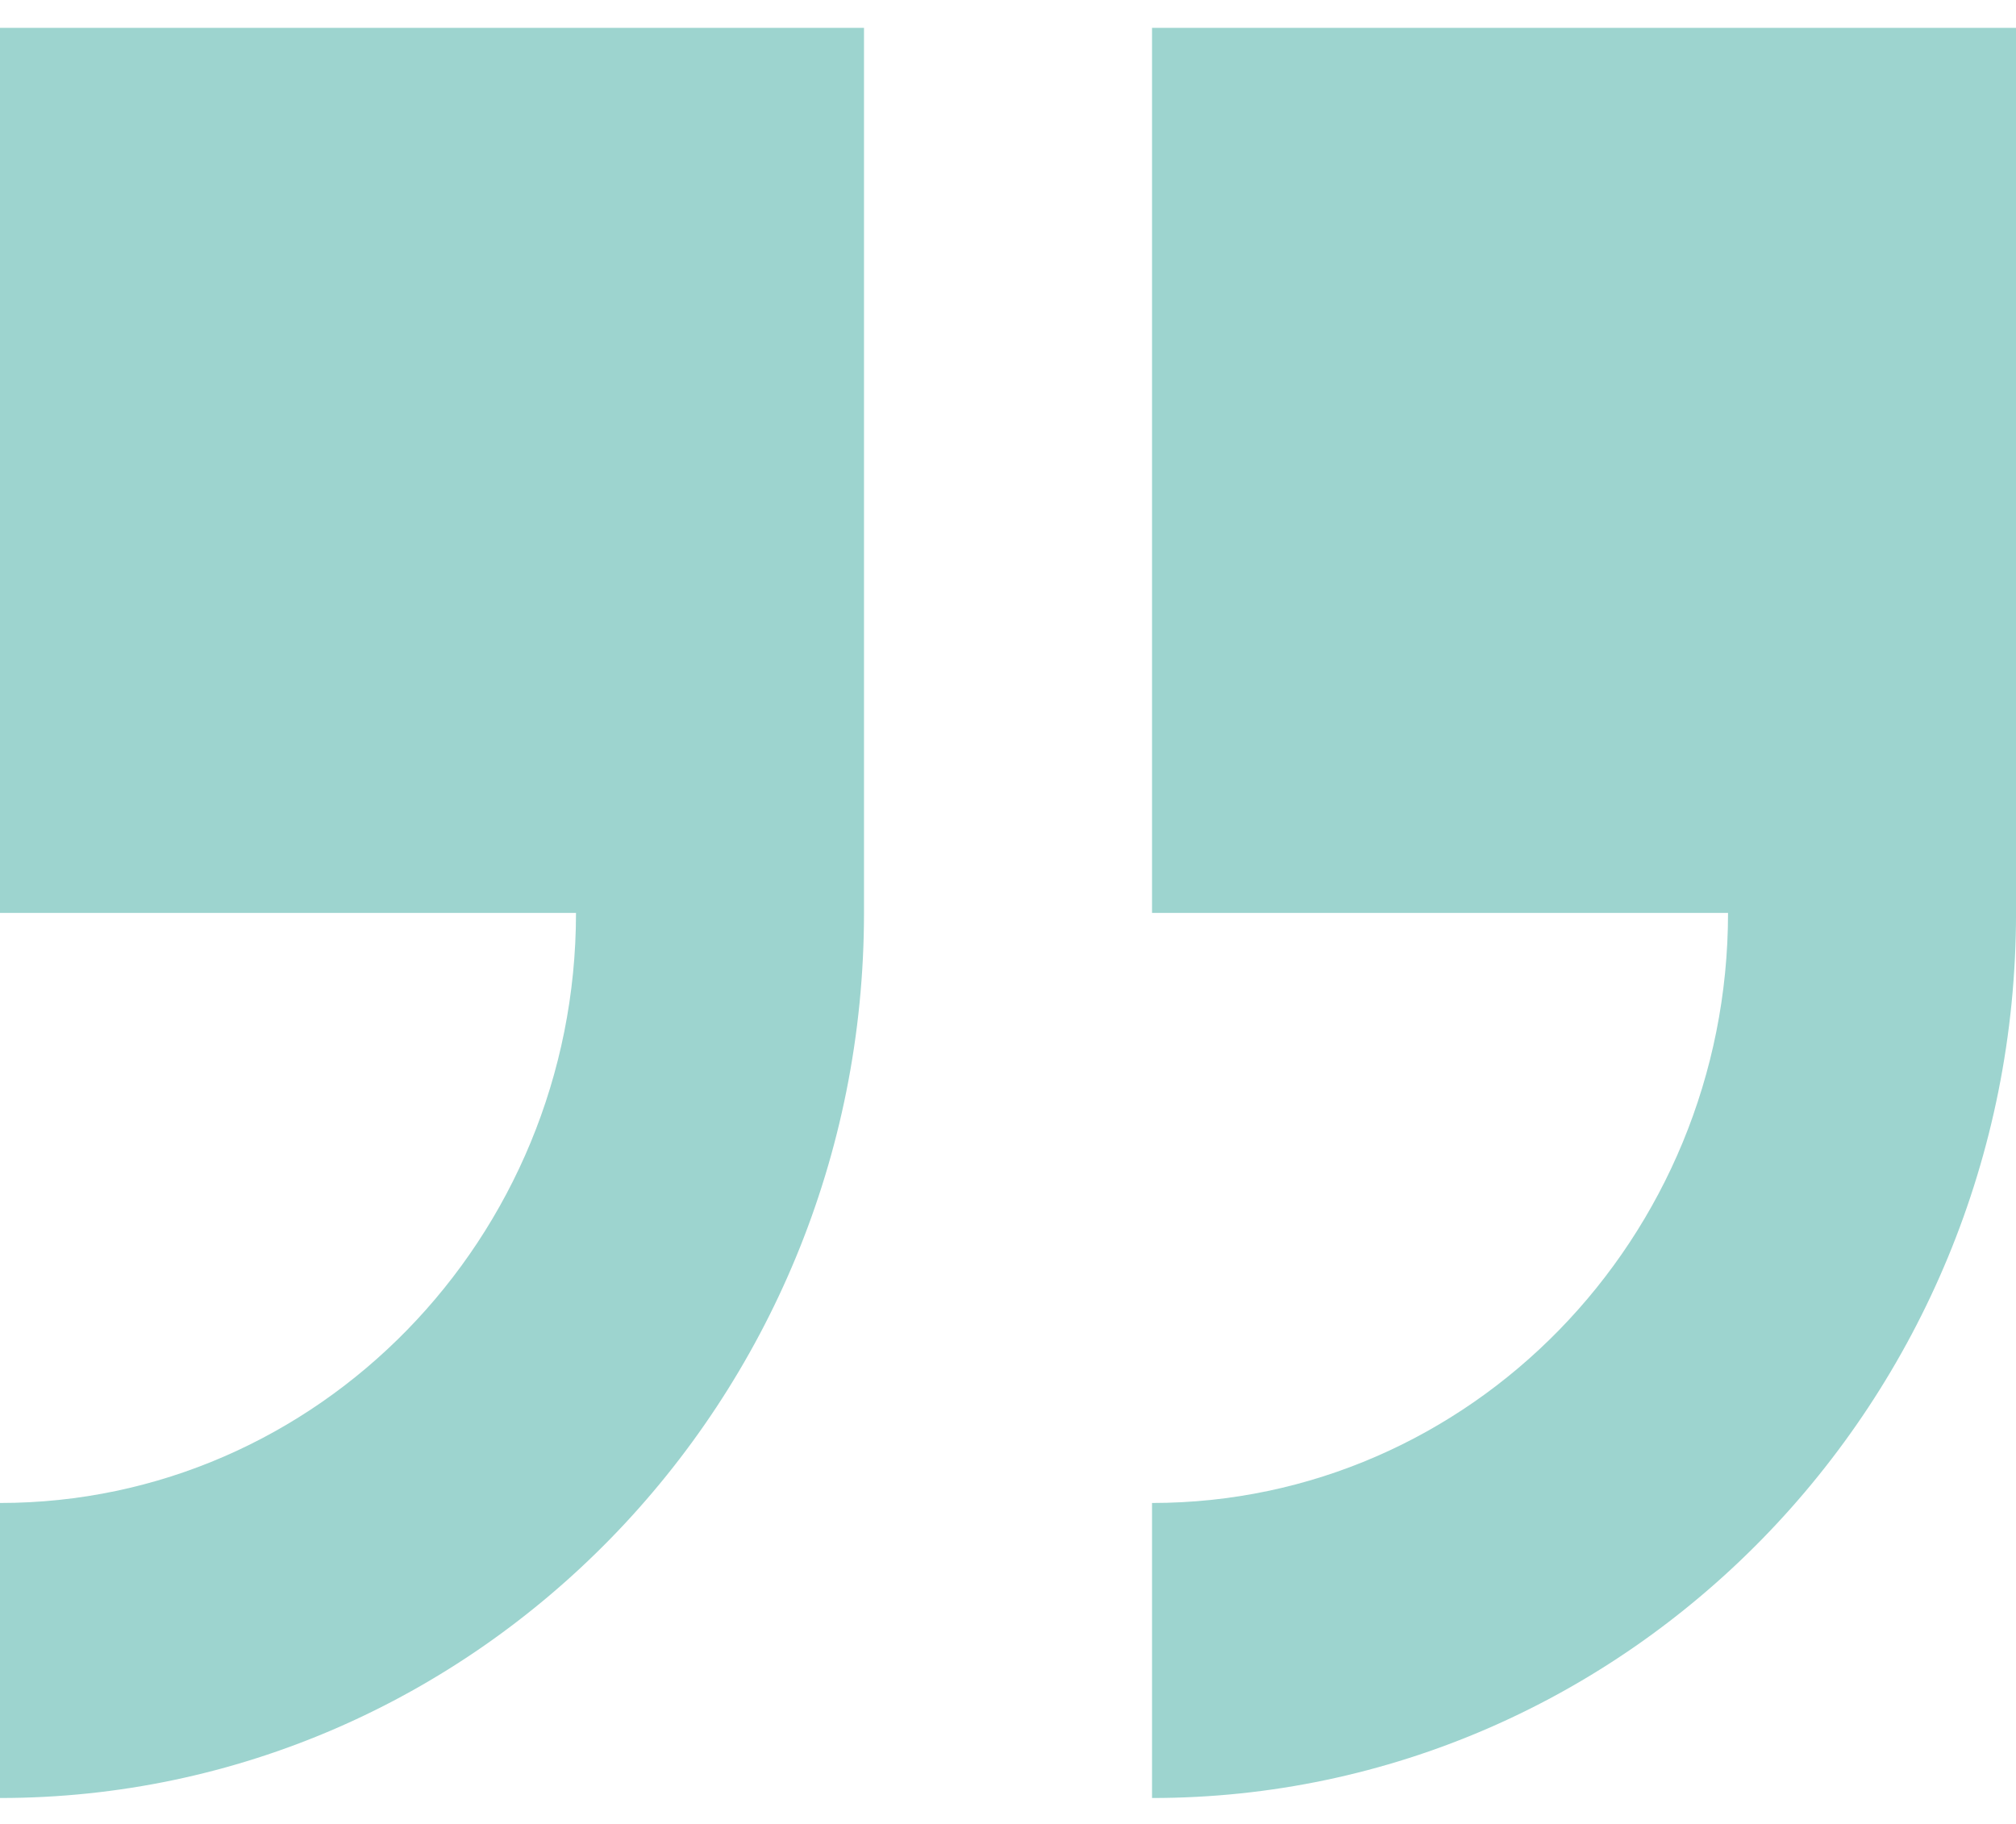 <svg width="63" height="57" viewBox="0 0 63 57" fill="none" xmlns="http://www.w3.org/2000/svg">
<path d="M0 0.87V28.53H18C18 38.695 9.931 46.97 0 46.97V56.19C14.888 56.19 27 43.782 27 28.53V0.87H0Z" fill="#9DD4CF"/>
<path d="M36.001 0.87V28.53H54.001C54.001 38.695 45.932 46.97 36.001 46.97V56.19C50.889 56.19 63.001 43.782 63.001 28.53V0.87H36.001Z" fill="#9DD4CF"/>
</svg>
